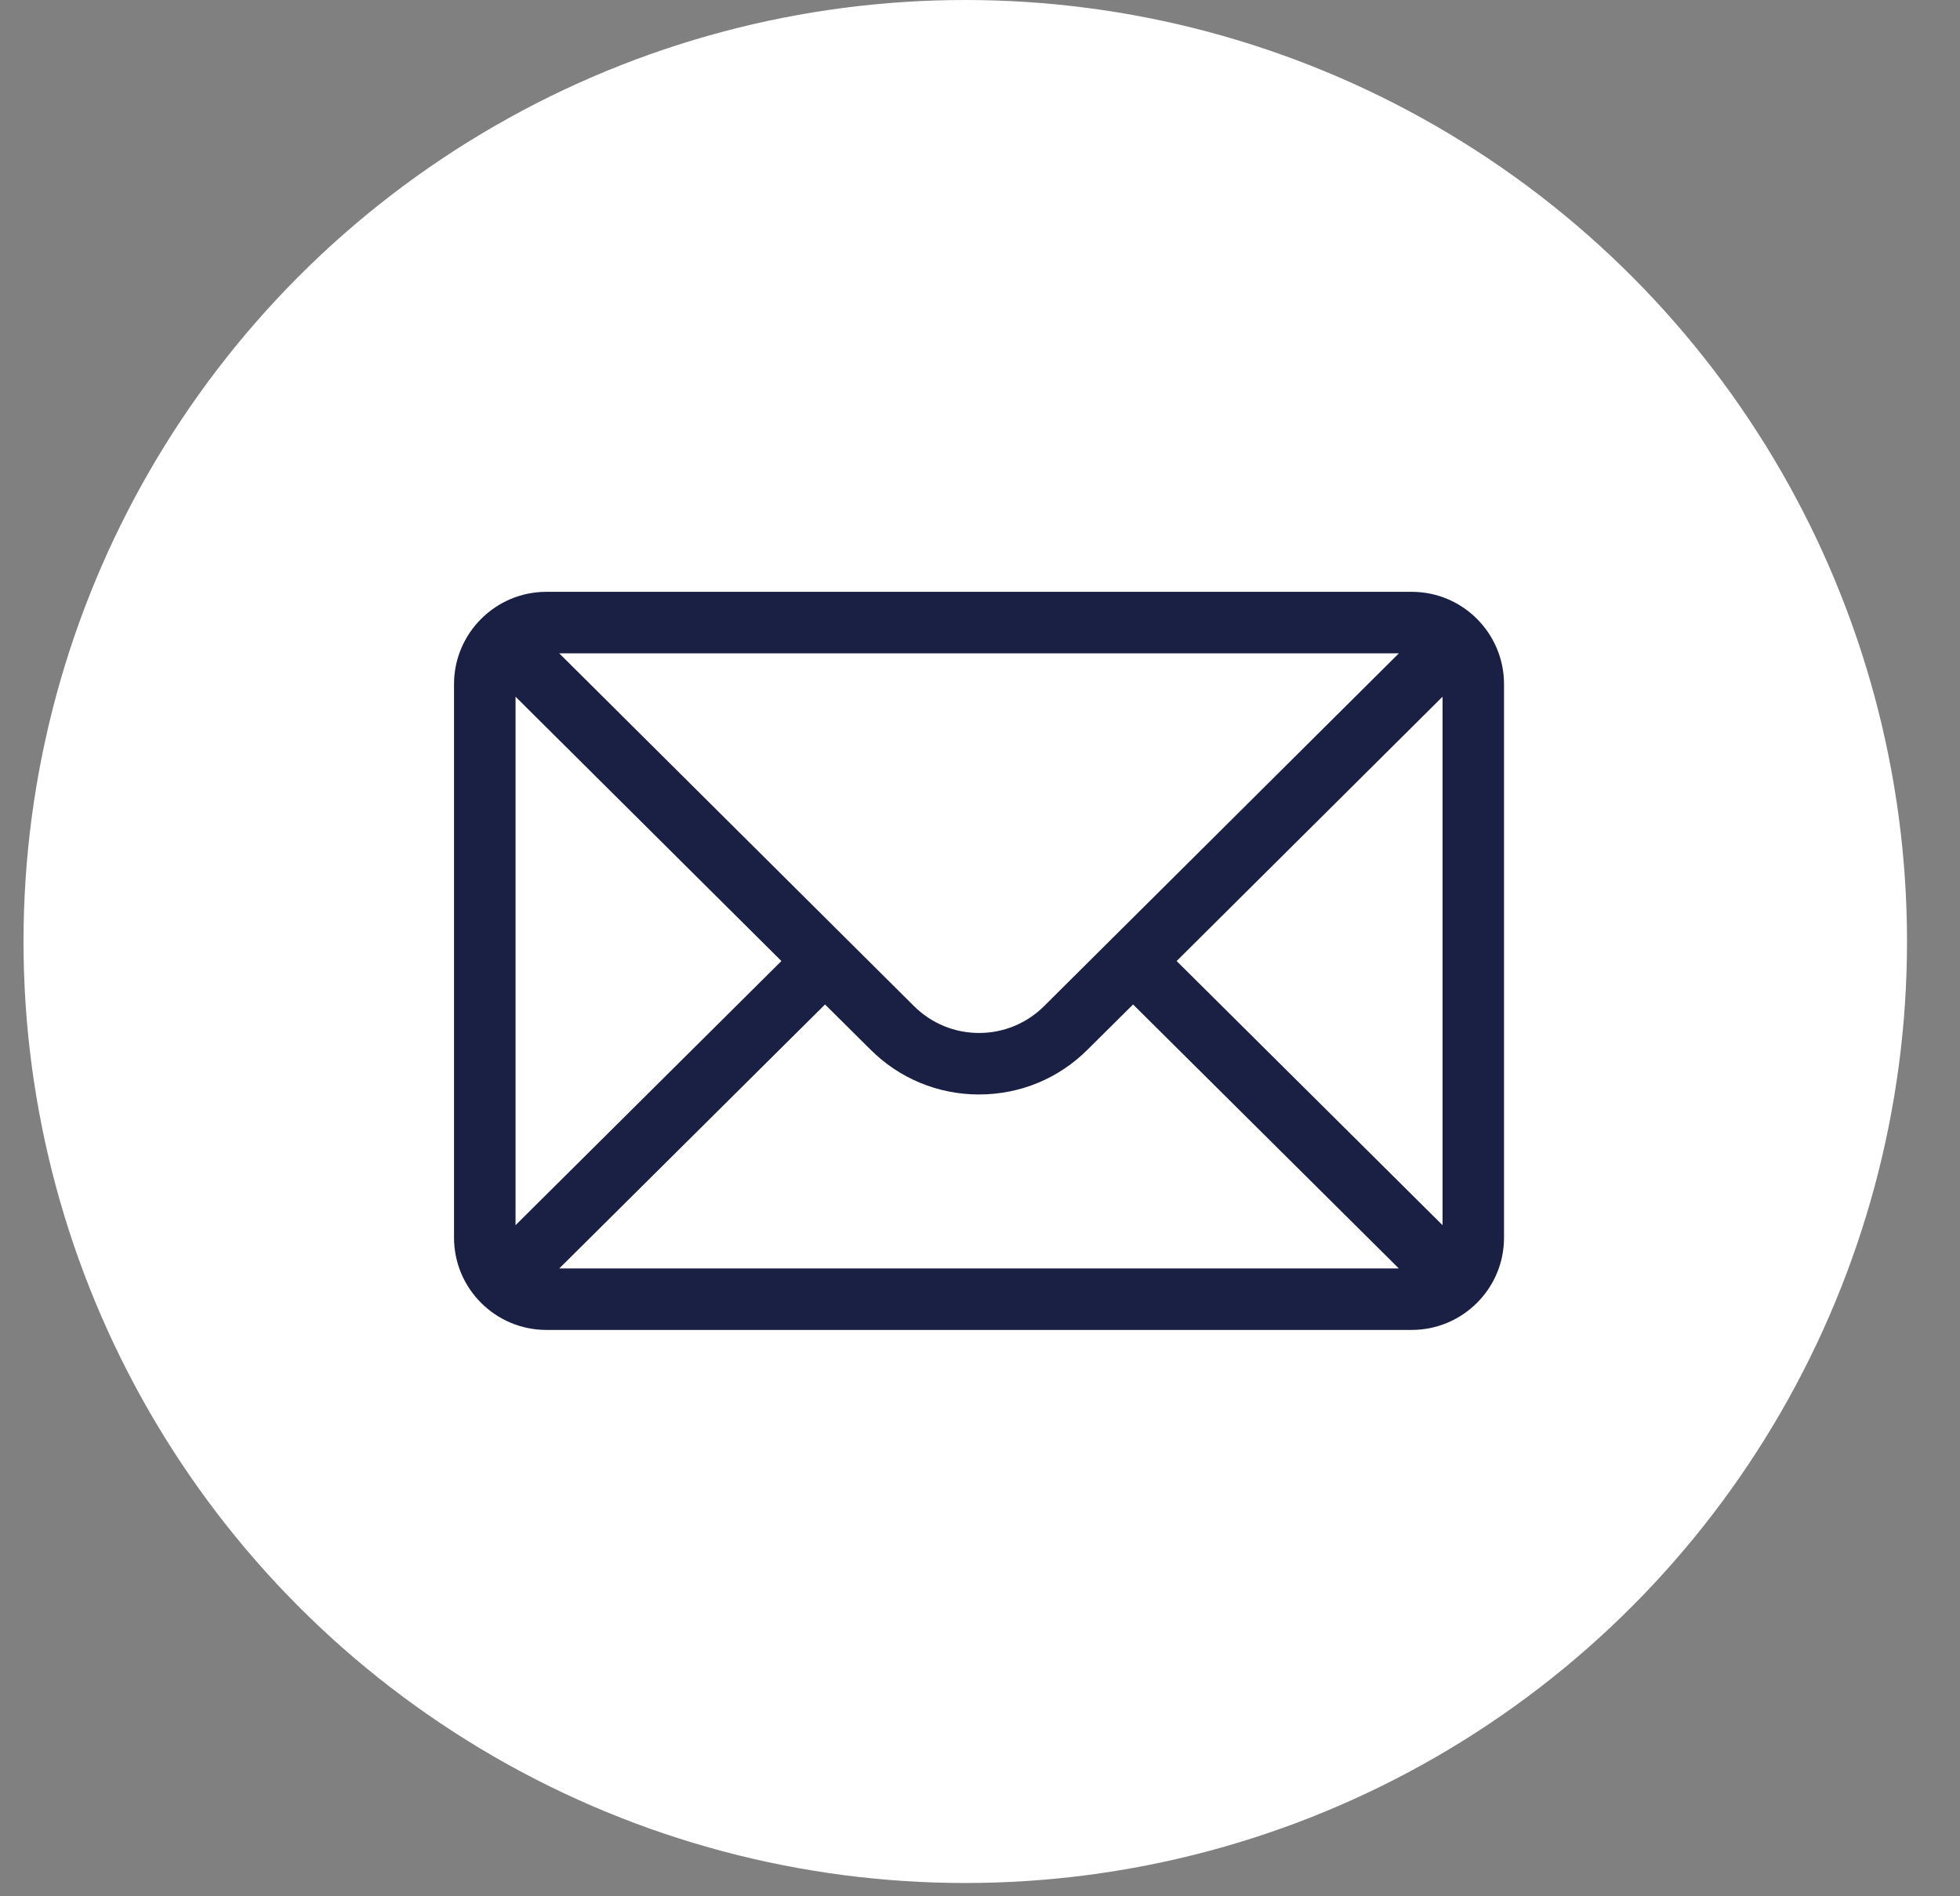 <svg width="31" height="30" viewBox="0 0 31 30" fill="none" xmlns="http://www.w3.org/2000/svg">
<rect x="0" y="0" width="31" height="30" fill="#808080" stroke="none"/>
<circle cx="15.267" cy="14.895" r="14.895" fill="white"/>
<path d="M22.329 9.363H8.641C7.835 9.363 7.181 10.021 7.181 10.823V19.581C7.181 20.388 7.839 21.04 8.641 21.04H22.329C23.129 21.04 23.788 20.39 23.788 19.581V10.823C23.788 10.022 23.138 9.363 22.329 9.363ZM22.125 10.336C21.826 10.633 16.694 15.738 16.517 15.914C16.241 16.19 15.875 16.342 15.485 16.342C15.095 16.342 14.729 16.19 14.452 15.913C14.333 15.795 9.257 10.746 8.845 10.336H22.125ZM8.154 19.383V11.022L12.359 15.204L8.154 19.383ZM8.846 20.067L13.049 15.891L13.765 16.602C14.224 17.062 14.835 17.315 15.485 17.315C16.135 17.315 16.746 17.062 17.204 16.603L17.921 15.891L22.124 20.067H8.846ZM22.816 19.383L18.61 15.204L22.816 11.022V19.383Z" fill="#1A2044"/>
</svg>
